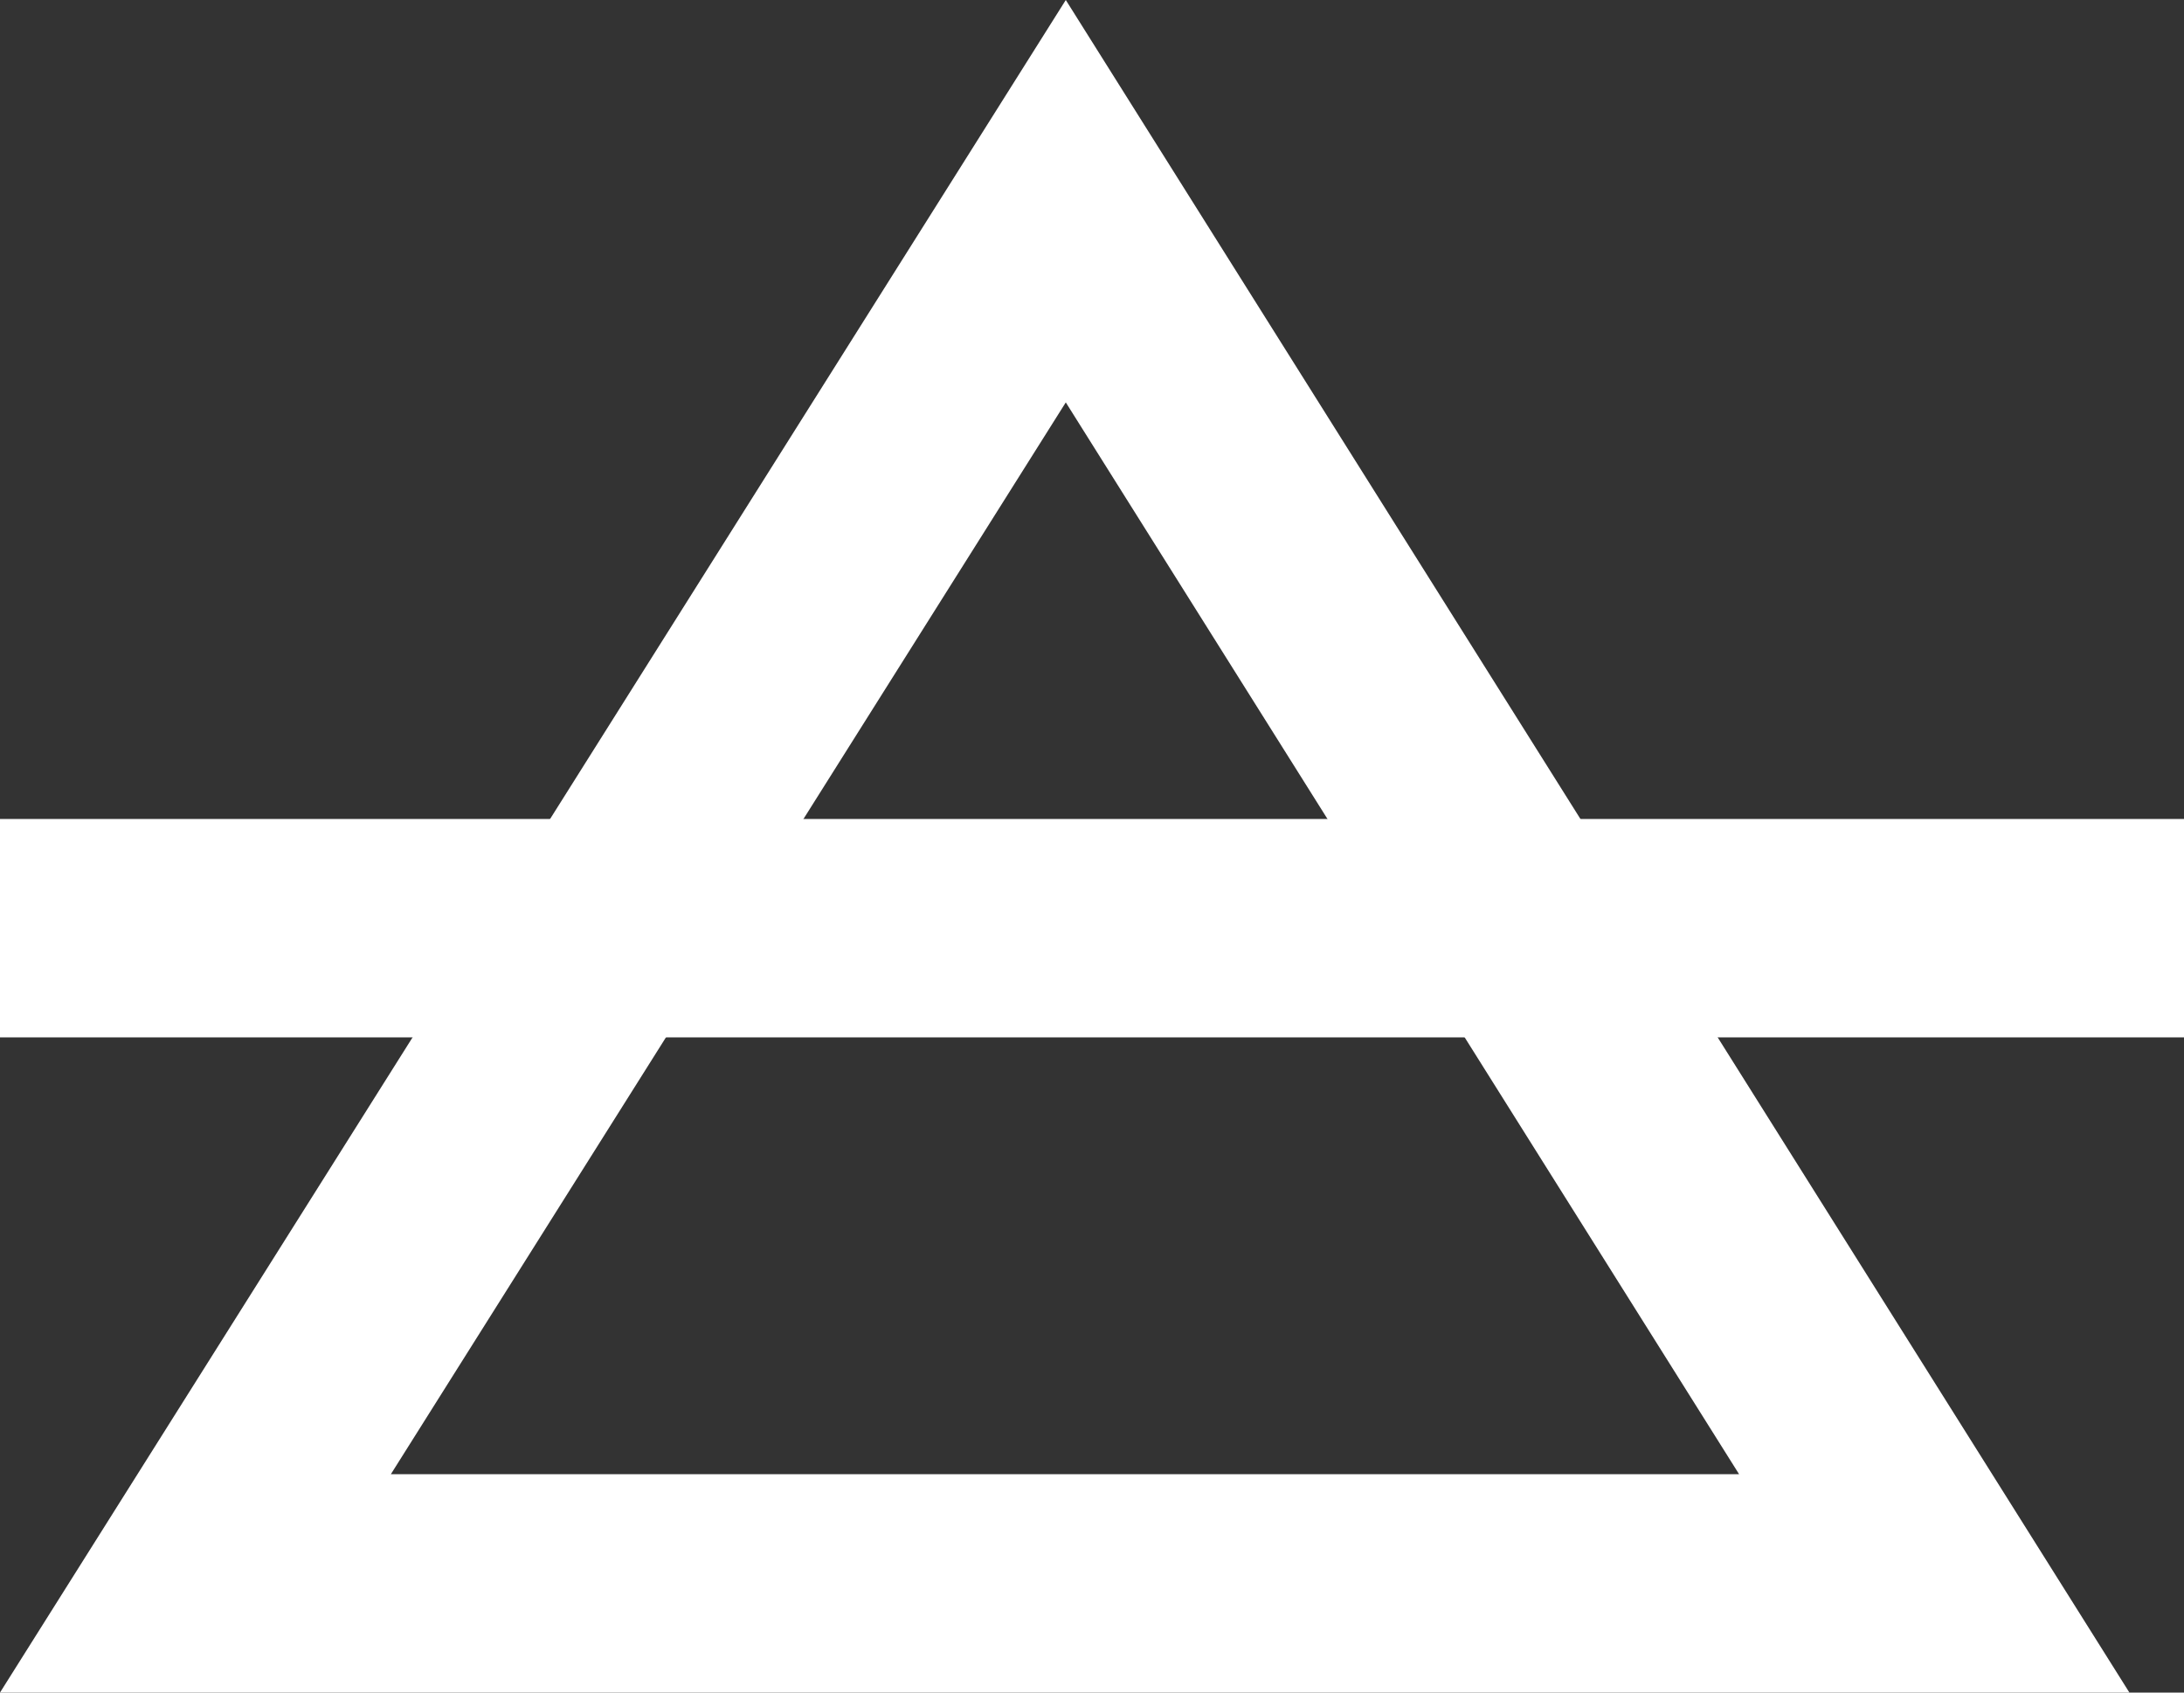 <svg width="40" height="31" viewBox="0 0 40 31" fill="none" xmlns="http://www.w3.org/2000/svg">
<rect x="0" y="0" width="40" height="31" fill="#333333" stroke="none"/>
<path d="M19.52 7.37L31.851 27H7.159L19.52 7.37ZM19.52 0L0 31H39L19.52 0Z" fill="white"/>
<rect y="15" width="40" height="4" fill="white"/>
</svg>
